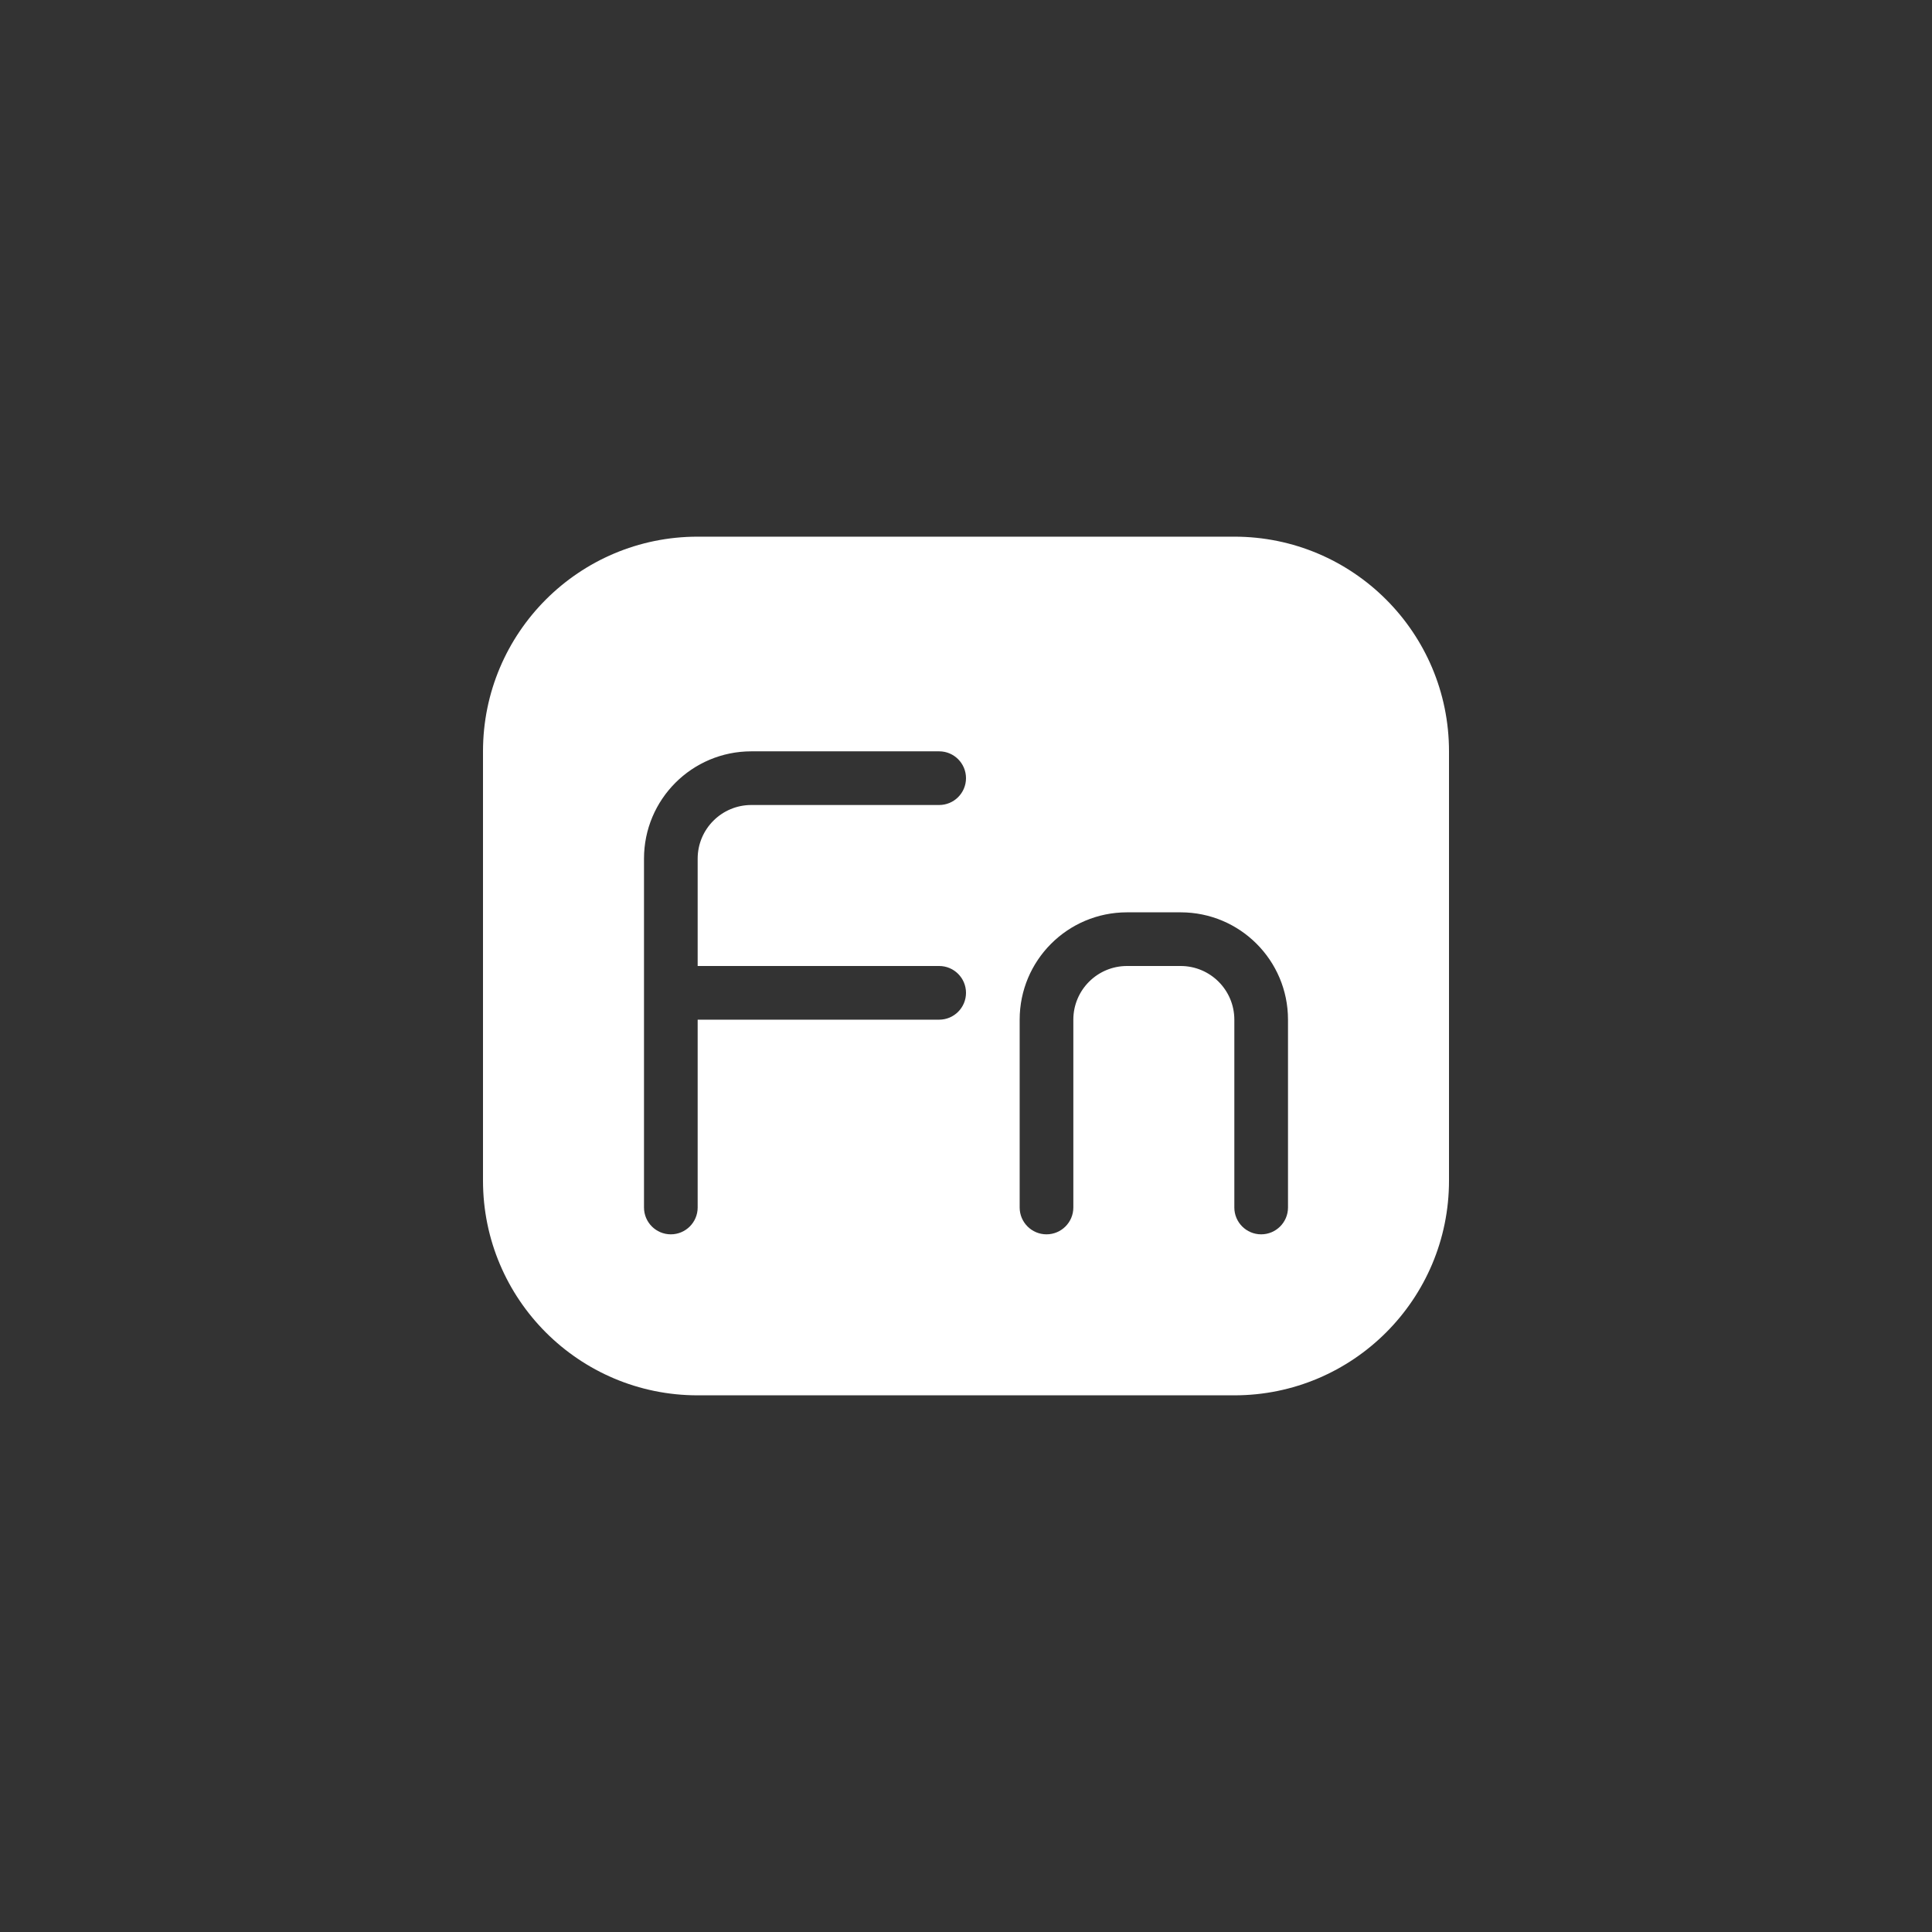 <?xml version="1.0" encoding="UTF-8"?>
<svg width="36px" height="36px" viewBox="0 0 36 36" version="1.1" xmlns="http://www.w3.org/2000/svg" xmlns:xlink="http://www.w3.org/1999/xlink">
    <rect x="0" y="0" width="36" height="36" fill="#333333" stroke="none"/>
    <!-- Generator: Sketch 56.2 (81672) - https://sketch.com -->
    <title>key display_mormal</title>
    <desc>Created with Sketch.</desc>
    <g id="页面-1" stroke="none" stroke-width="1" fill="none" fill-rule="evenodd">
        <g id="按钮规范" transform="translate(-530, -206)" fill="#FFFFFF">
            <g id="record" transform="translate(136, 204)">
                <g id="主工具栏" transform="translate(158, 0)">
                    <g id="Group-5备份-5" transform="translate(233, 0)">
                        <g id="key_mormal" transform="translate(3, 2)">
                            <path d="M13,10 L23,10 C25.209,10 27,11.791 27,14 L27,22 C27,24.209 25.209,26 23,26 L13,26 C10.791,26 9,24.209 9,22 L9,14 C9,11.791 10.791,10 13,10 Z M14,14 C12.895,14 12,14.895 12,16 L12,22.5 C12,22.776 12.224,23 12.5,23 C12.776,23 13,22.776 13,22.5 L13,19 L17.5,19 C17.776,19 18,18.776 18,18.5 C18,18.224 17.776,18 17.5,18 L13,18 L13,16 C13,15.448 13.448,15 14,15 L17.5,15 C17.776,15 18,14.776 18,14.5 C18,14.224 17.776,14 17.5,14 L14,14 Z M21,17 C19.895,17 19,17.895 19,19 L19,22.5 C19,22.776 19.224,23 19.5,23 C19.776,23 20,22.776 20,22.5 L20,19 C20,18.448 20.448,18 21,18 L22,18 C22.552,18 23,18.448 23,19 L23,22.5 C23,22.776 23.224,23 23.5,23 C23.776,23 24,22.776 24,22.5 L24,19 C24,17.895 23.105,17 22,17 L21,17 Z" id="Combined-Shape"></path>
                        </g>
                    </g>
                </g>
            </g>
        </g>
    </g>
</svg>